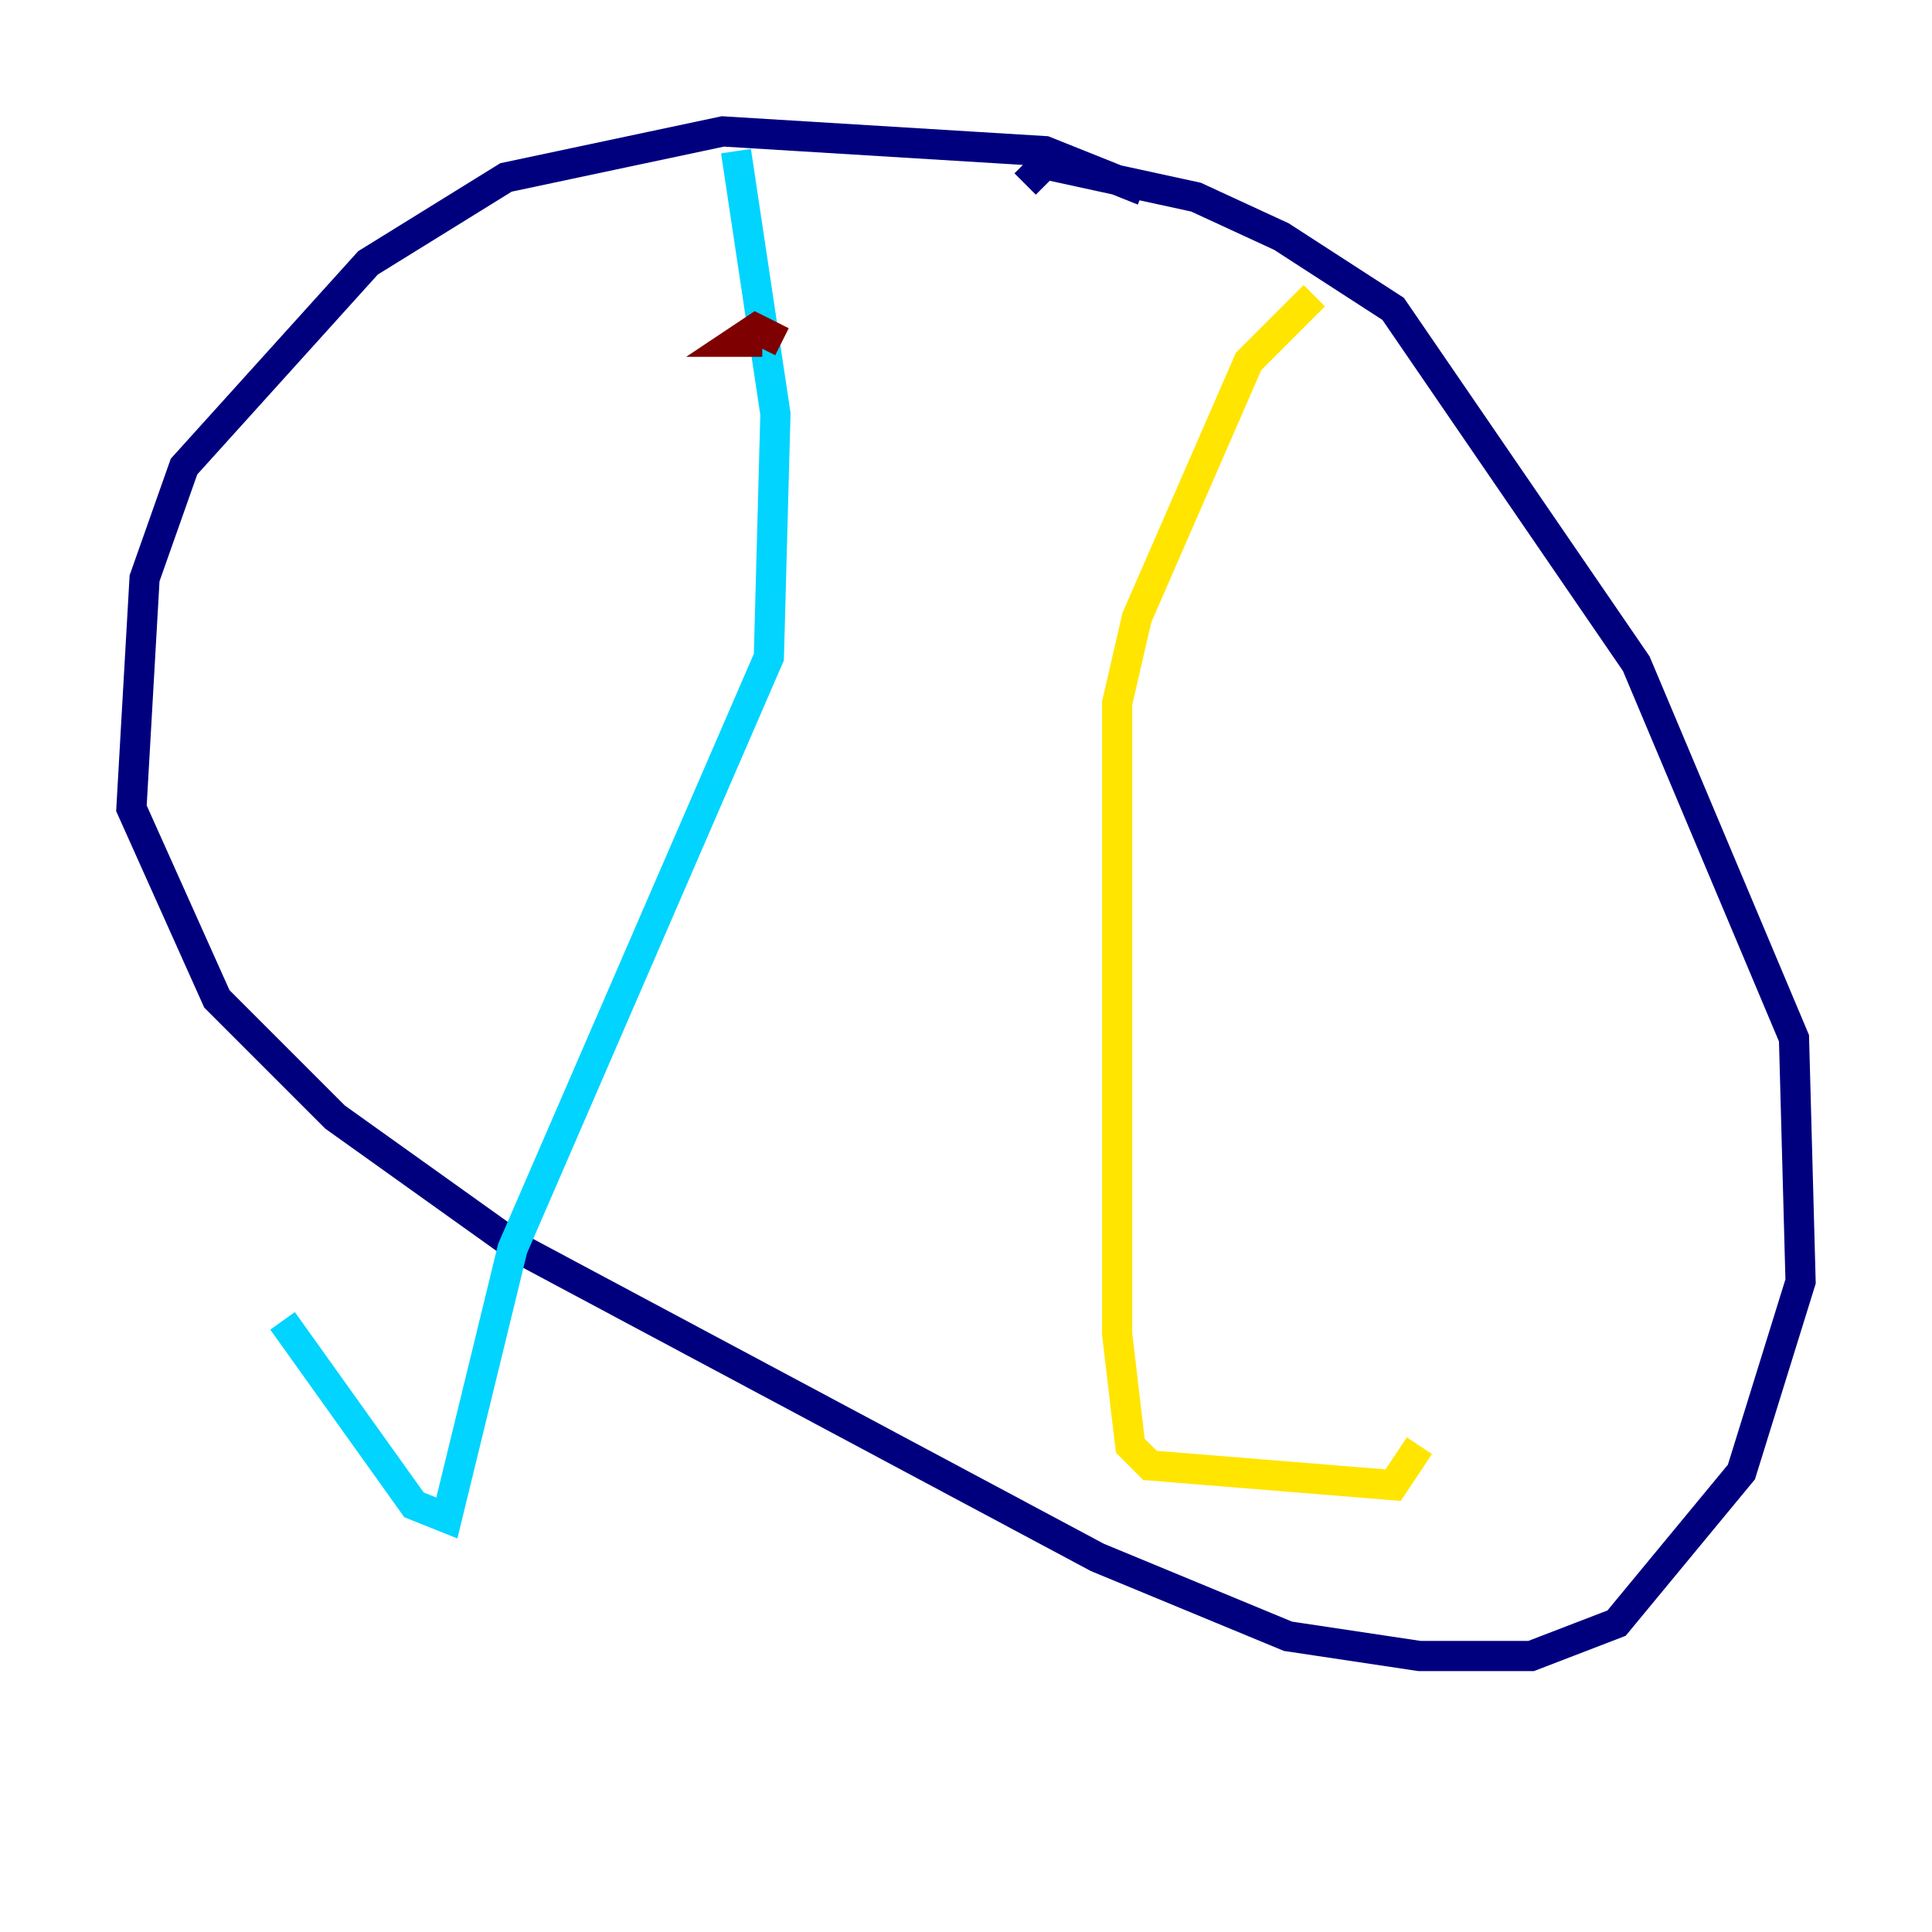 <?xml version="1.0" encoding="utf-8" ?>
<svg baseProfile="tiny" height="128" version="1.2" viewBox="0,0,128,128" width="128" xmlns="http://www.w3.org/2000/svg" xmlns:ev="http://www.w3.org/2001/xml-events" xmlns:xlink="http://www.w3.org/1999/xlink"><defs /><polyline fill="none" points="75.755,12.626 69.225,10.014 47.891,8.707 33.524,11.755 24.381,17.415 12.191,30.912 9.578,38.313 8.707,53.551 14.367,66.177 22.204,74.014 34.395,82.721 72.707,103.184 85.333,108.408 94.041,109.714 101.442,109.714 107.102,107.537 115.374,97.524 119.293,84.898 118.857,68.789 108.408,43.973 92.299,20.463 84.898,15.674 79.238,13.061 69.225,10.884 67.918,12.191" stroke="#00007f" stroke-width="2" /><polyline fill="none" points="48.762,10.014 51.374,27.429 50.939,43.537 33.959,82.721 29.605,100.571 27.429,99.701 18.721,87.51" stroke="#00d4ff" stroke-width="2" /><polyline fill="none" points="87.075,19.592 82.721,23.946 75.32,40.925 74.014,46.585 74.014,88.381 74.884,95.782 76.191,97.088 92.299,98.395 94.041,95.782" stroke="#ffe500" stroke-width="2" /><polyline fill="none" points="51.809,22.64 50.068,21.769 48.762,22.64 50.503,22.64" stroke="#7f0000" stroke-width="2" /></svg>